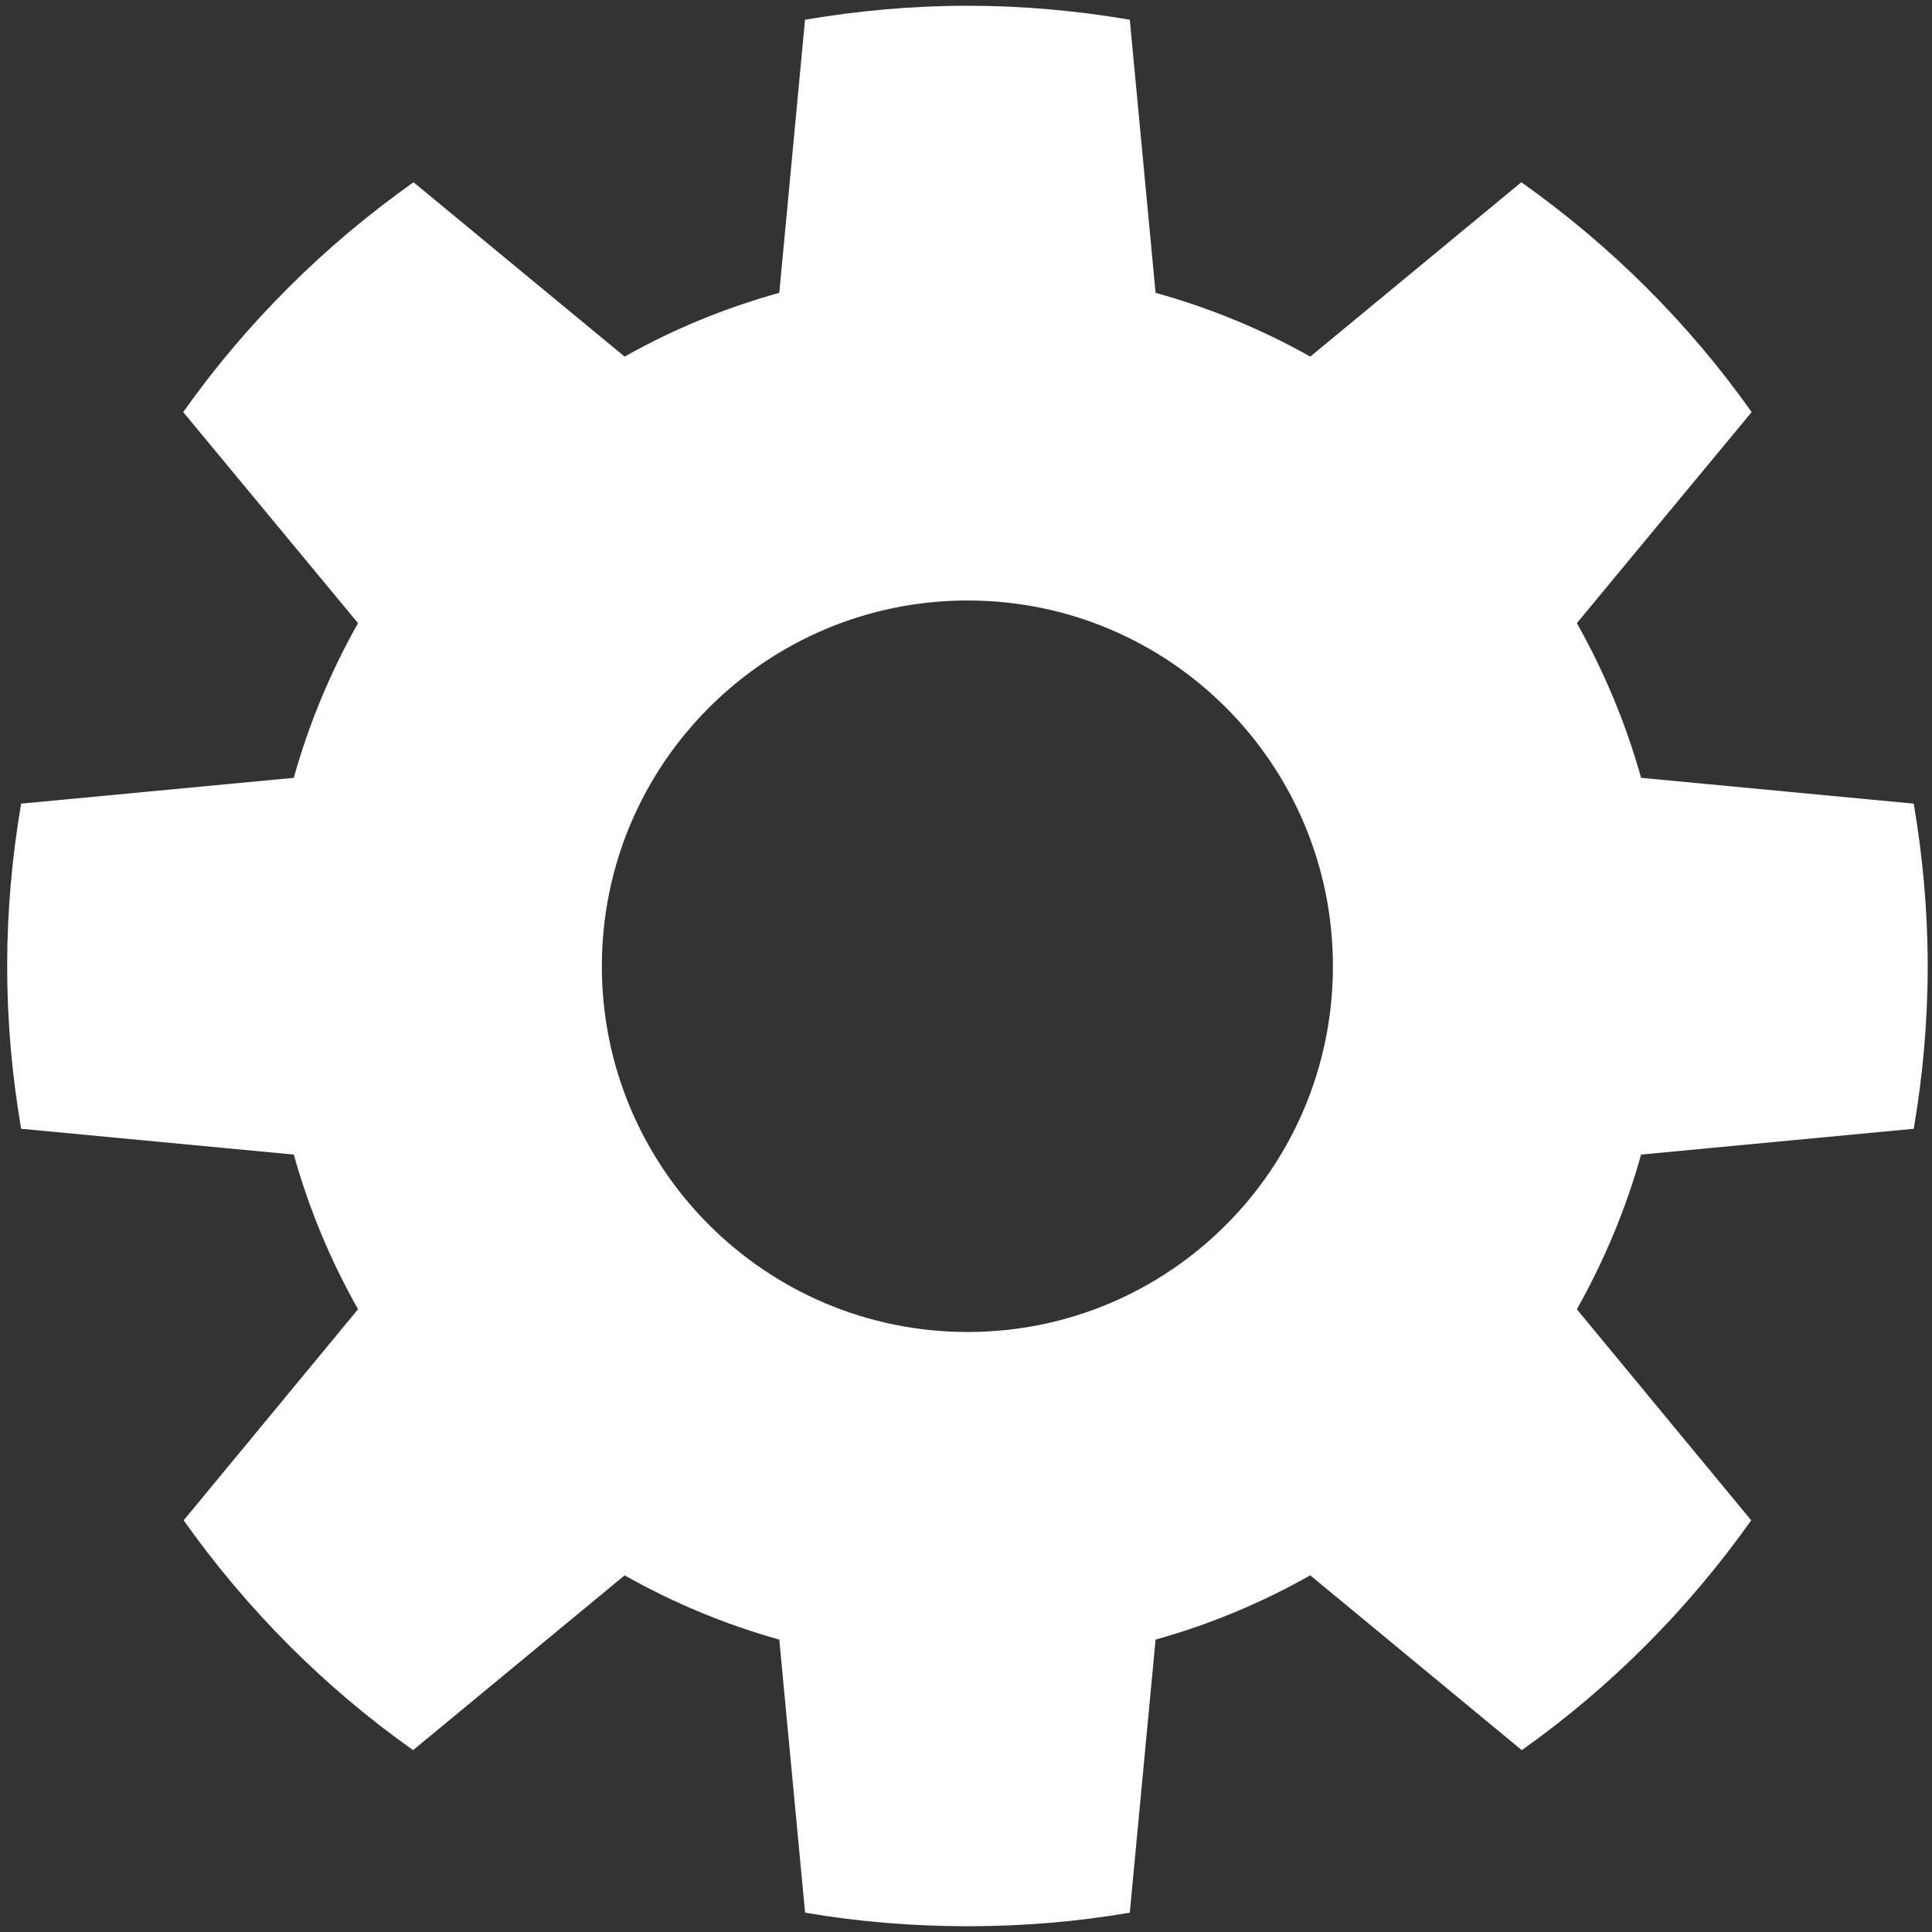 <?xml version="1.0" encoding="UTF-8" standalone="no"?>
<svg xmlns:inkscape="http://www.inkscape.org/namespaces/inkscape" xmlns:rdf="http://www.w3.org/1999/02/22-rdf-syntax-ns#" xmlns="http://www.w3.org/2000/svg" xmlns:xlink="http://www.w3.org/1999/xlink" xmlns:ns1="http://sozi.baierouge.fr" xmlns:cc="http://creativecommons.org/ns#" xmlns:dc="http://purl.org/dc/elements/1.1/" xmlns:sodipodi="http://sodipodi.sourceforge.net/DTD/sodipodi-0.dtd" id="svg2995" sodipodi:docname="aplicacionEnDesuso.svg" inkscape:export-filename="/home/aztlek/Documentos/IDU/TOGAF IDU/TOGAF IDU V2.0/aplicacionEnDesuso-16x16.png" viewBox="0 0 48 48" inkscape:export-xdpi="30.18" version="1.1" inkscape:export-ydpi="30.18" inkscape:version="0.48.3.1 r9886">
  <rect x="0" y="0" width="48" height="48" fill="#333333" stroke="none"/>
  <sodipodi:namedview id="base" bordercolor="#666666" inkscape:pageshadow="2" inkscape:window-y="27" pagecolor="#ffffff" inkscape:window-height="712" inkscape:grid-bbox="true" inkscape:window-maximized="1" inkscape:zoom="11.291667" inkscape:window-x="0" showgrid="true" borderopacity="1.0" inkscape:current-layer="layer1" inkscape:cx="24" inkscape:cy="24" inkscape:window-width="1366" inkscape:pageopacity="0.0" inkscape:document-units="px"/>
  <g id="layer1" inkscape:label="Layer 1" inkscape:groupmode="layer">
    <path id="path2989" style="fill:#ffffff" inkscape:connector-curvature="0" d="m24.04 0.143c-1.376 0-2.726 0.124-4.039 0.347l-0.64 6.785c-1.357 0.378-2.642 0.907-3.843 1.585l-5.244-4.332c-2.215 1.568-4.154 3.495-5.722 5.71l4.343 5.244c-0.677 1.2-1.218 2.488-1.596 3.843l-6.774 0.641c-0.224 1.313-0.347 2.662-0.347 4.039 0 1.379 0.123 2.724 0.347 4.039l6.774 0.641c0.378 1.355 0.919 2.643 1.596 3.843l-4.332 5.244c1.565 2.209 3.491 4.146 5.7 5.71l5.255-4.343c1.202 0.678 2.485 1.217 3.843 1.596l0.641 6.785c1.312 0.224 2.663 0.337 4.039 0.337s2.716-0.113 4.028-0.337l0.641-6.785c1.358-0.378 2.641-0.918 3.843-1.596l5.255 4.343c2.209-1.565 4.135-3.502 5.7-5.71l-4.332-5.244c0.677-1.2 1.218-2.488 1.596-3.843l6.774-0.641c0.225-1.315 0.347-2.66 0.347-4.039 0-1.377-0.124-2.726-0.347-4.039l-6.774-0.641c-0.378-1.355-0.919-2.643-1.596-3.843l4.343-5.244c-1.568-2.215-3.507-4.142-5.722-5.71l-5.244 4.332c-1.202-0.678-2.486-1.207-3.843-1.585l-0.641-6.785c-1.312-0.224-2.652-0.347-4.028-0.347zm0 14.776c5.018 0 9.076 4.069 9.076 9.087s-4.058 9.087-9.076 9.087-9.087-4.069-9.087-9.087 4.069-9.087 9.087-9.087z"/>
  </g>
</svg>